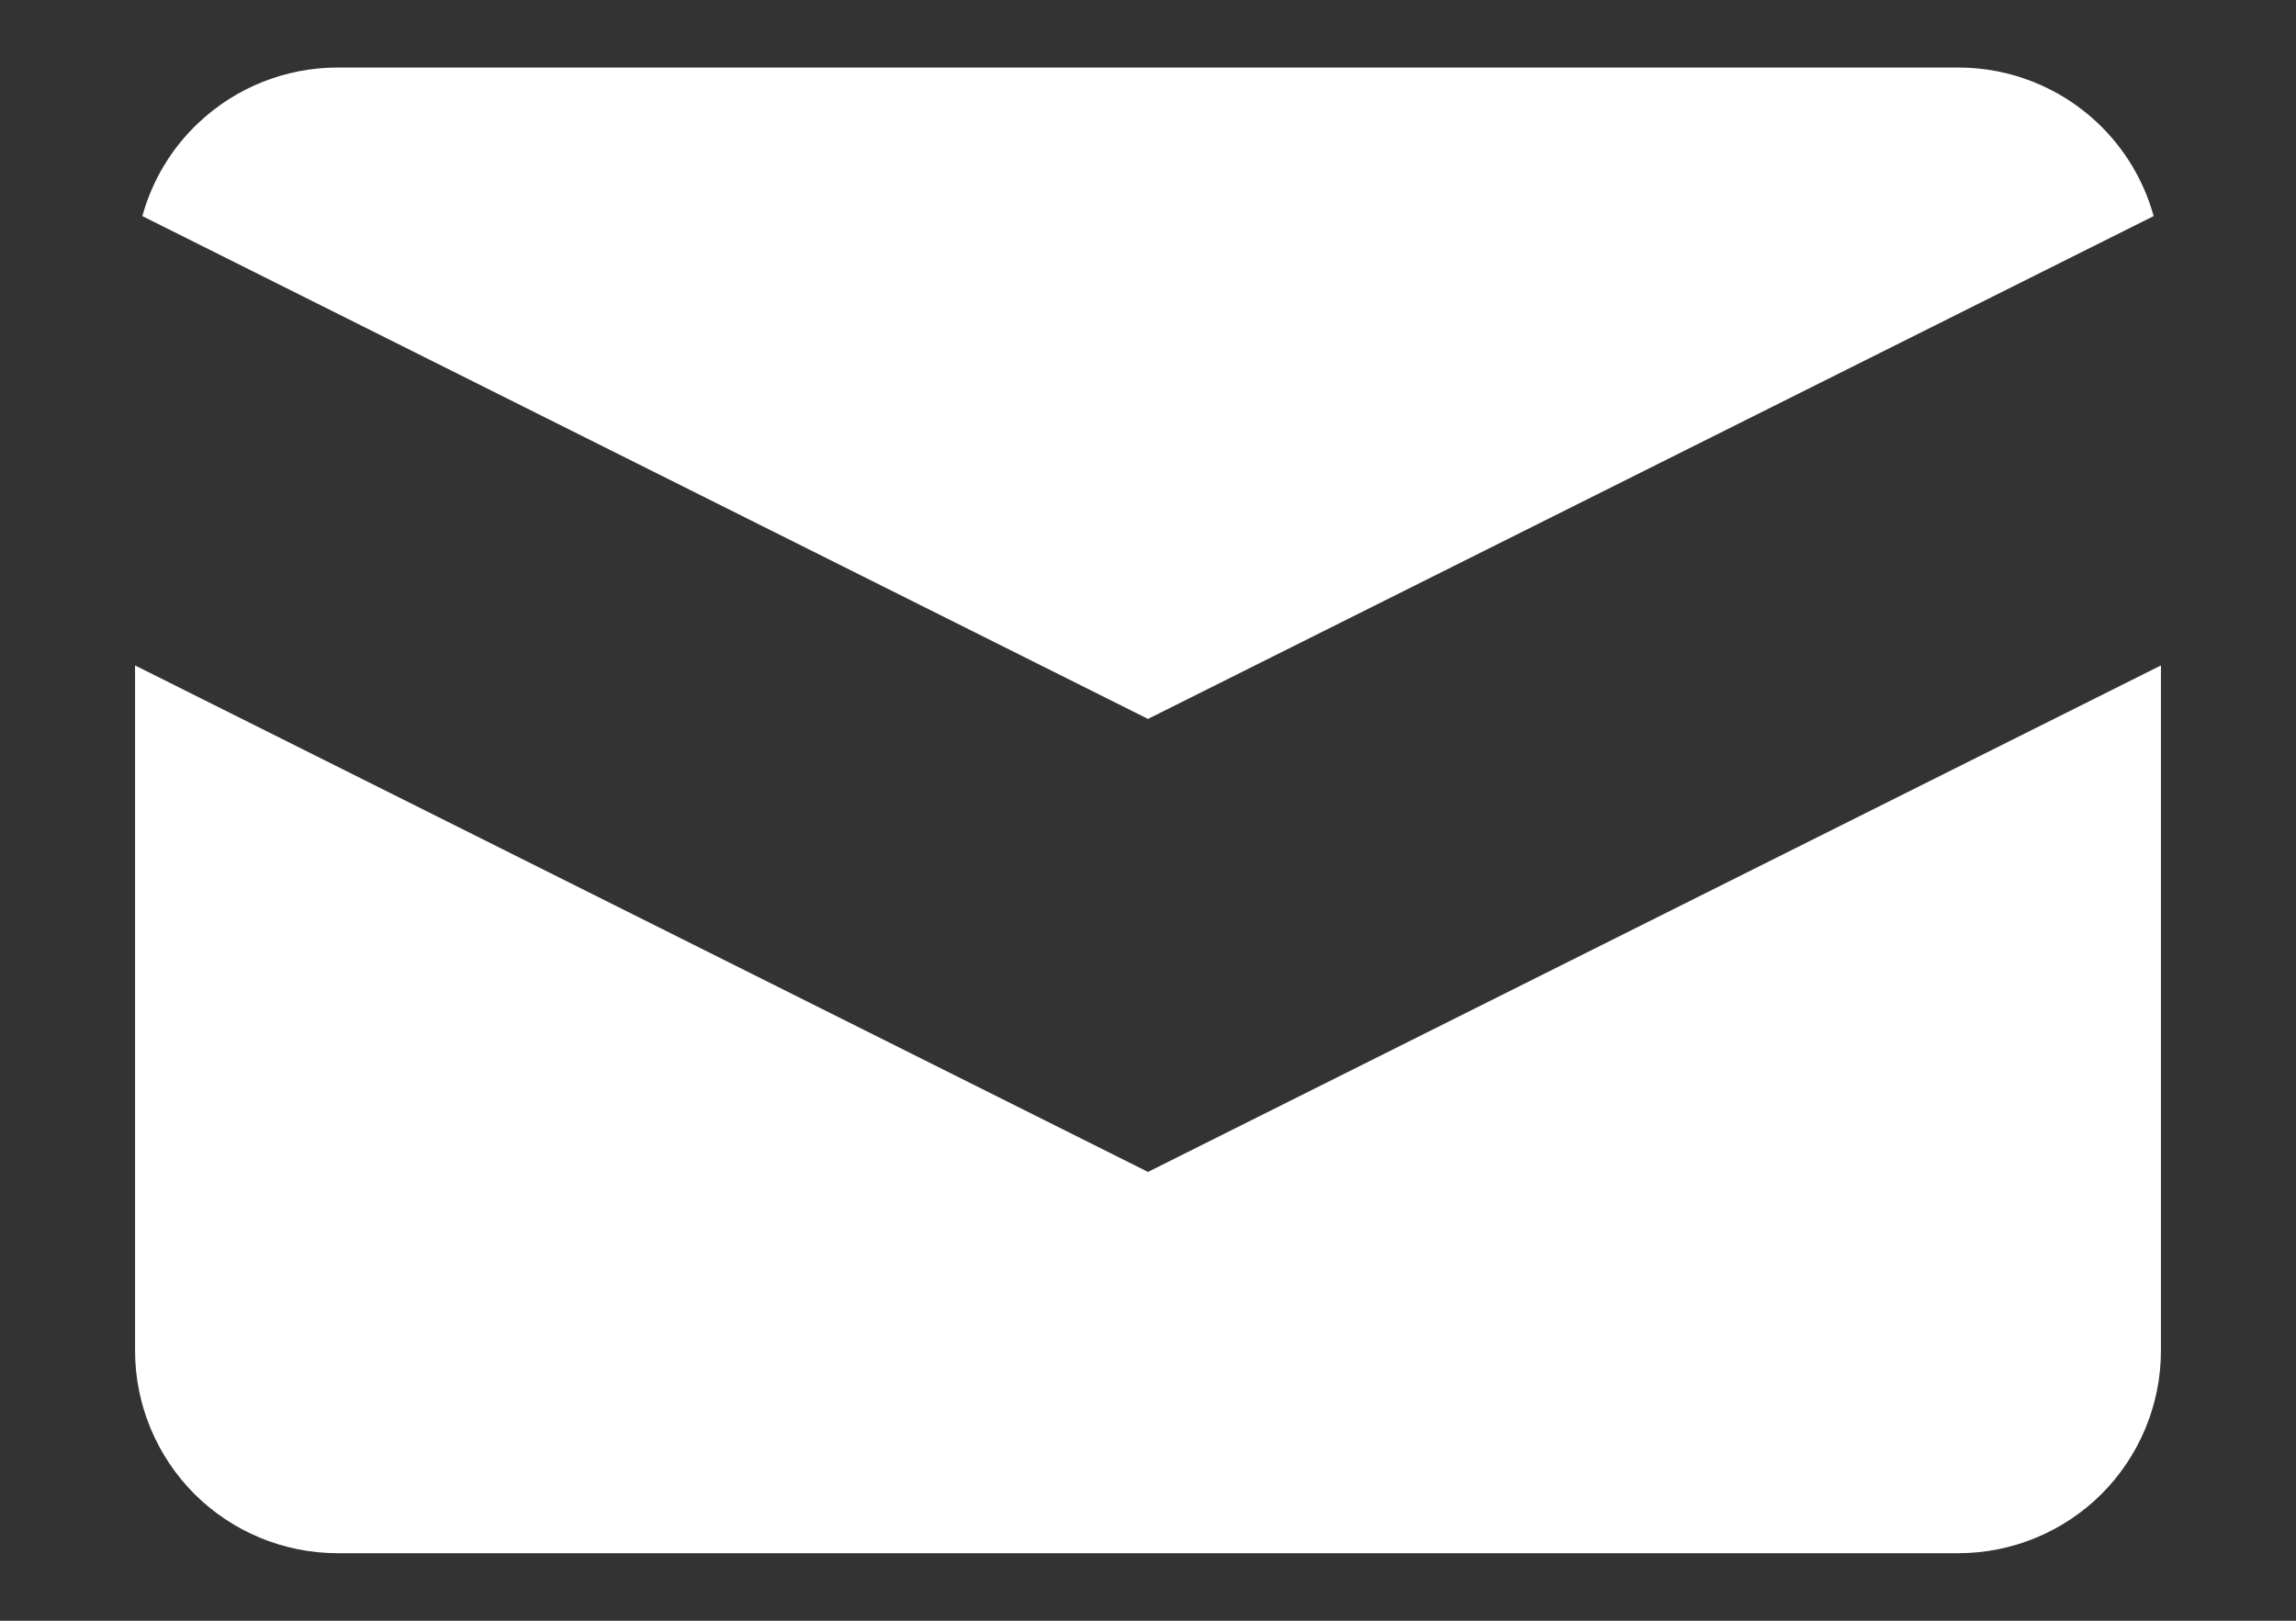 <svg width="17" height="12" viewBox="0 0 17 12" fill="none" xmlns="http://www.w3.org/2000/svg">
<rect x="0" y="0" width="17" height="12" fill="#333333" stroke="none"/>
<path d="M14.5 0.5L14.5 0.5C14.883 0.5 15.251 0.646 15.53 0.909C15.73 1.098 15.874 1.338 15.946 1.6L8.5 5.323L1.054 1.6C1.126 1.338 1.269 1.098 1.47 0.909C1.749 0.646 2.117 0.5 2.5 0.5H2.5H14.5ZM8.276 8.565L8.5 8.677L8.724 8.565L16 4.927V10C16 10.398 15.842 10.779 15.561 11.061C15.279 11.342 14.898 11.5 14.5 11.5H2.5C2.102 11.5 1.721 11.342 1.439 11.061L1.09 11.41L1.439 11.061C1.158 10.779 1 10.398 1 10V4.927L8.276 8.565Z" fill="white" stroke="inherit"/>
</svg>